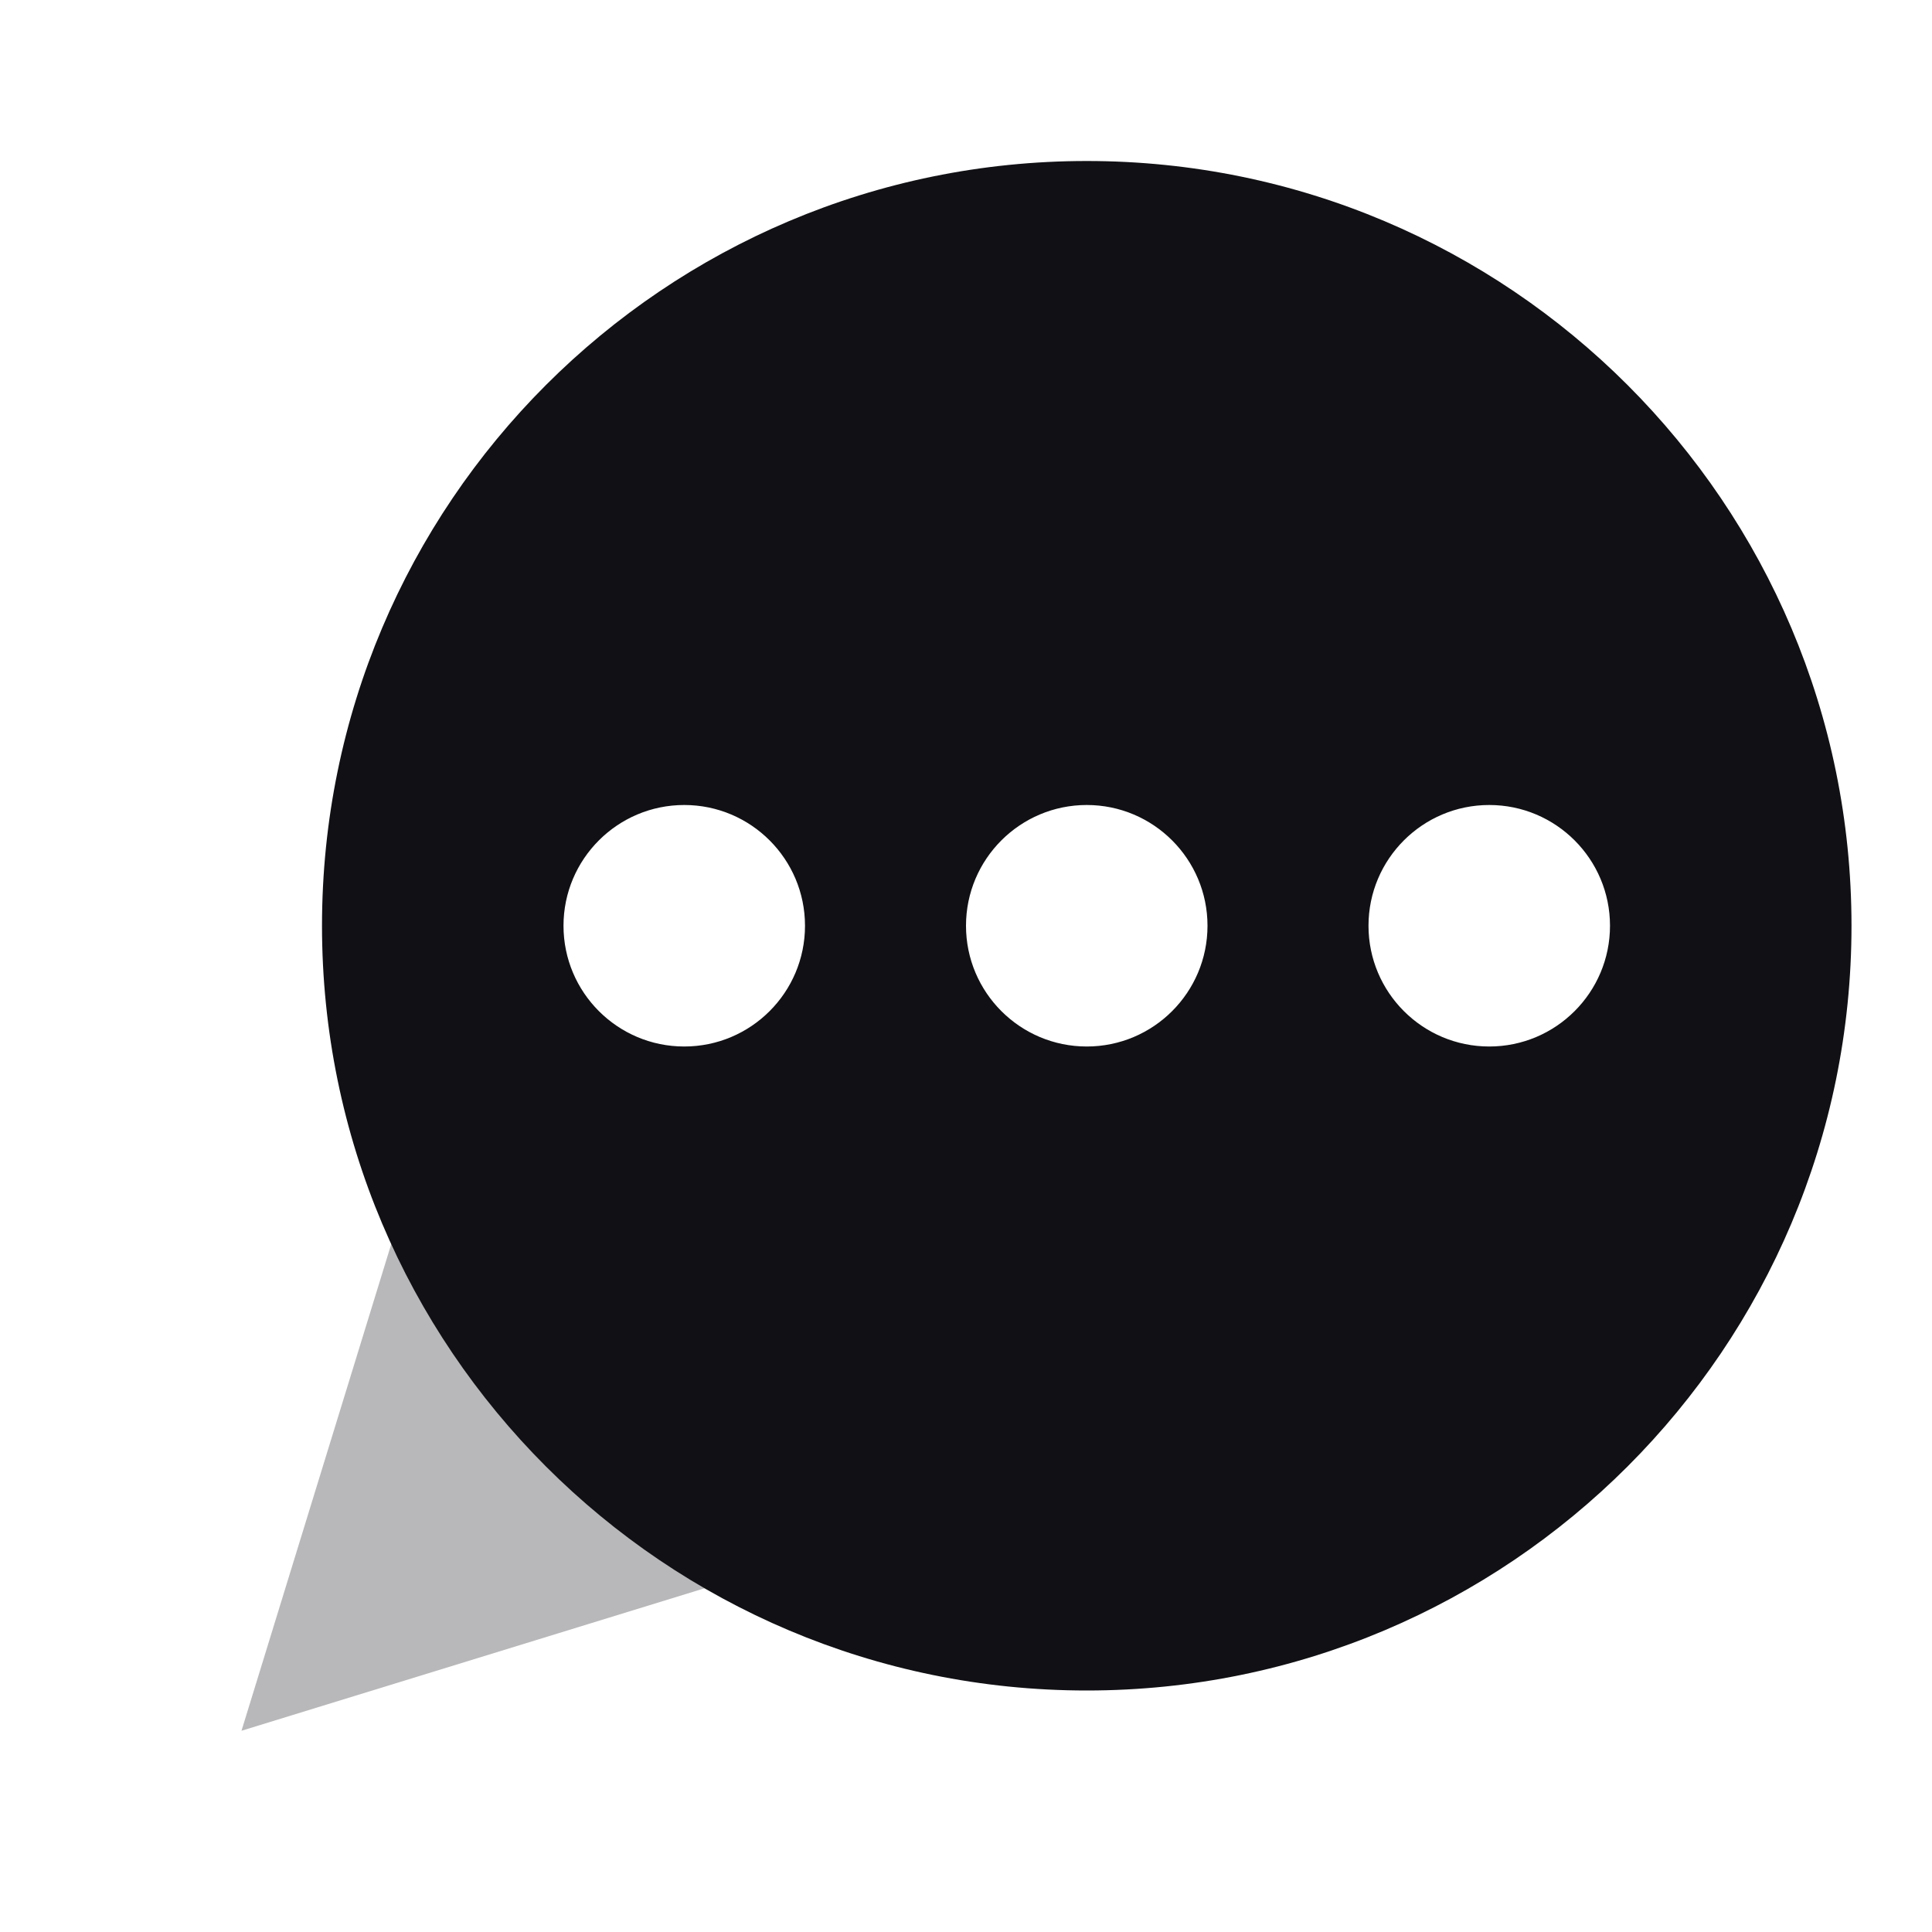 <svg width="24" height="24" viewBox="0 0 24 24" fill="none" xmlns="http://www.w3.org/2000/svg">
<g id="Property 2=Chat#1">
<path id="Path 75" opacity="0.3" fill-rule="evenodd" clip-rule="evenodd" d="M5 15L3 21.5L9.5 19.5L5 15Z" fill="#111014"/>
<path id="Combined Shape" fill-rule="evenodd" clip-rule="evenodd" d="M23 11.5C23 16.747 18.747 21 13.5 21C8.253 21 4 16.747 4 11.5C4 6.253 8.253 2 13.5 2C18.747 2 23 6.253 23 11.5ZM10 11.5C10 12.328 9.328 13 8.5 13C7.672 13 7 12.328 7 11.5C7 10.672 7.672 10 8.5 10C9.328 10 10 10.672 10 11.5ZM13.5 13C14.328 13 15 12.328 15 11.5C15 10.672 14.328 10 13.5 10C12.672 10 12 10.672 12 11.5C12 12.328 12.672 13 13.5 13ZM20 11.5C20 12.328 19.328 13 18.5 13C17.672 13 17 12.328 17 11.5C17 10.672 17.672 10 18.5 10C19.328 10 20 10.672 20 11.5Z" fill="#111014"/>
</g>
</svg>
